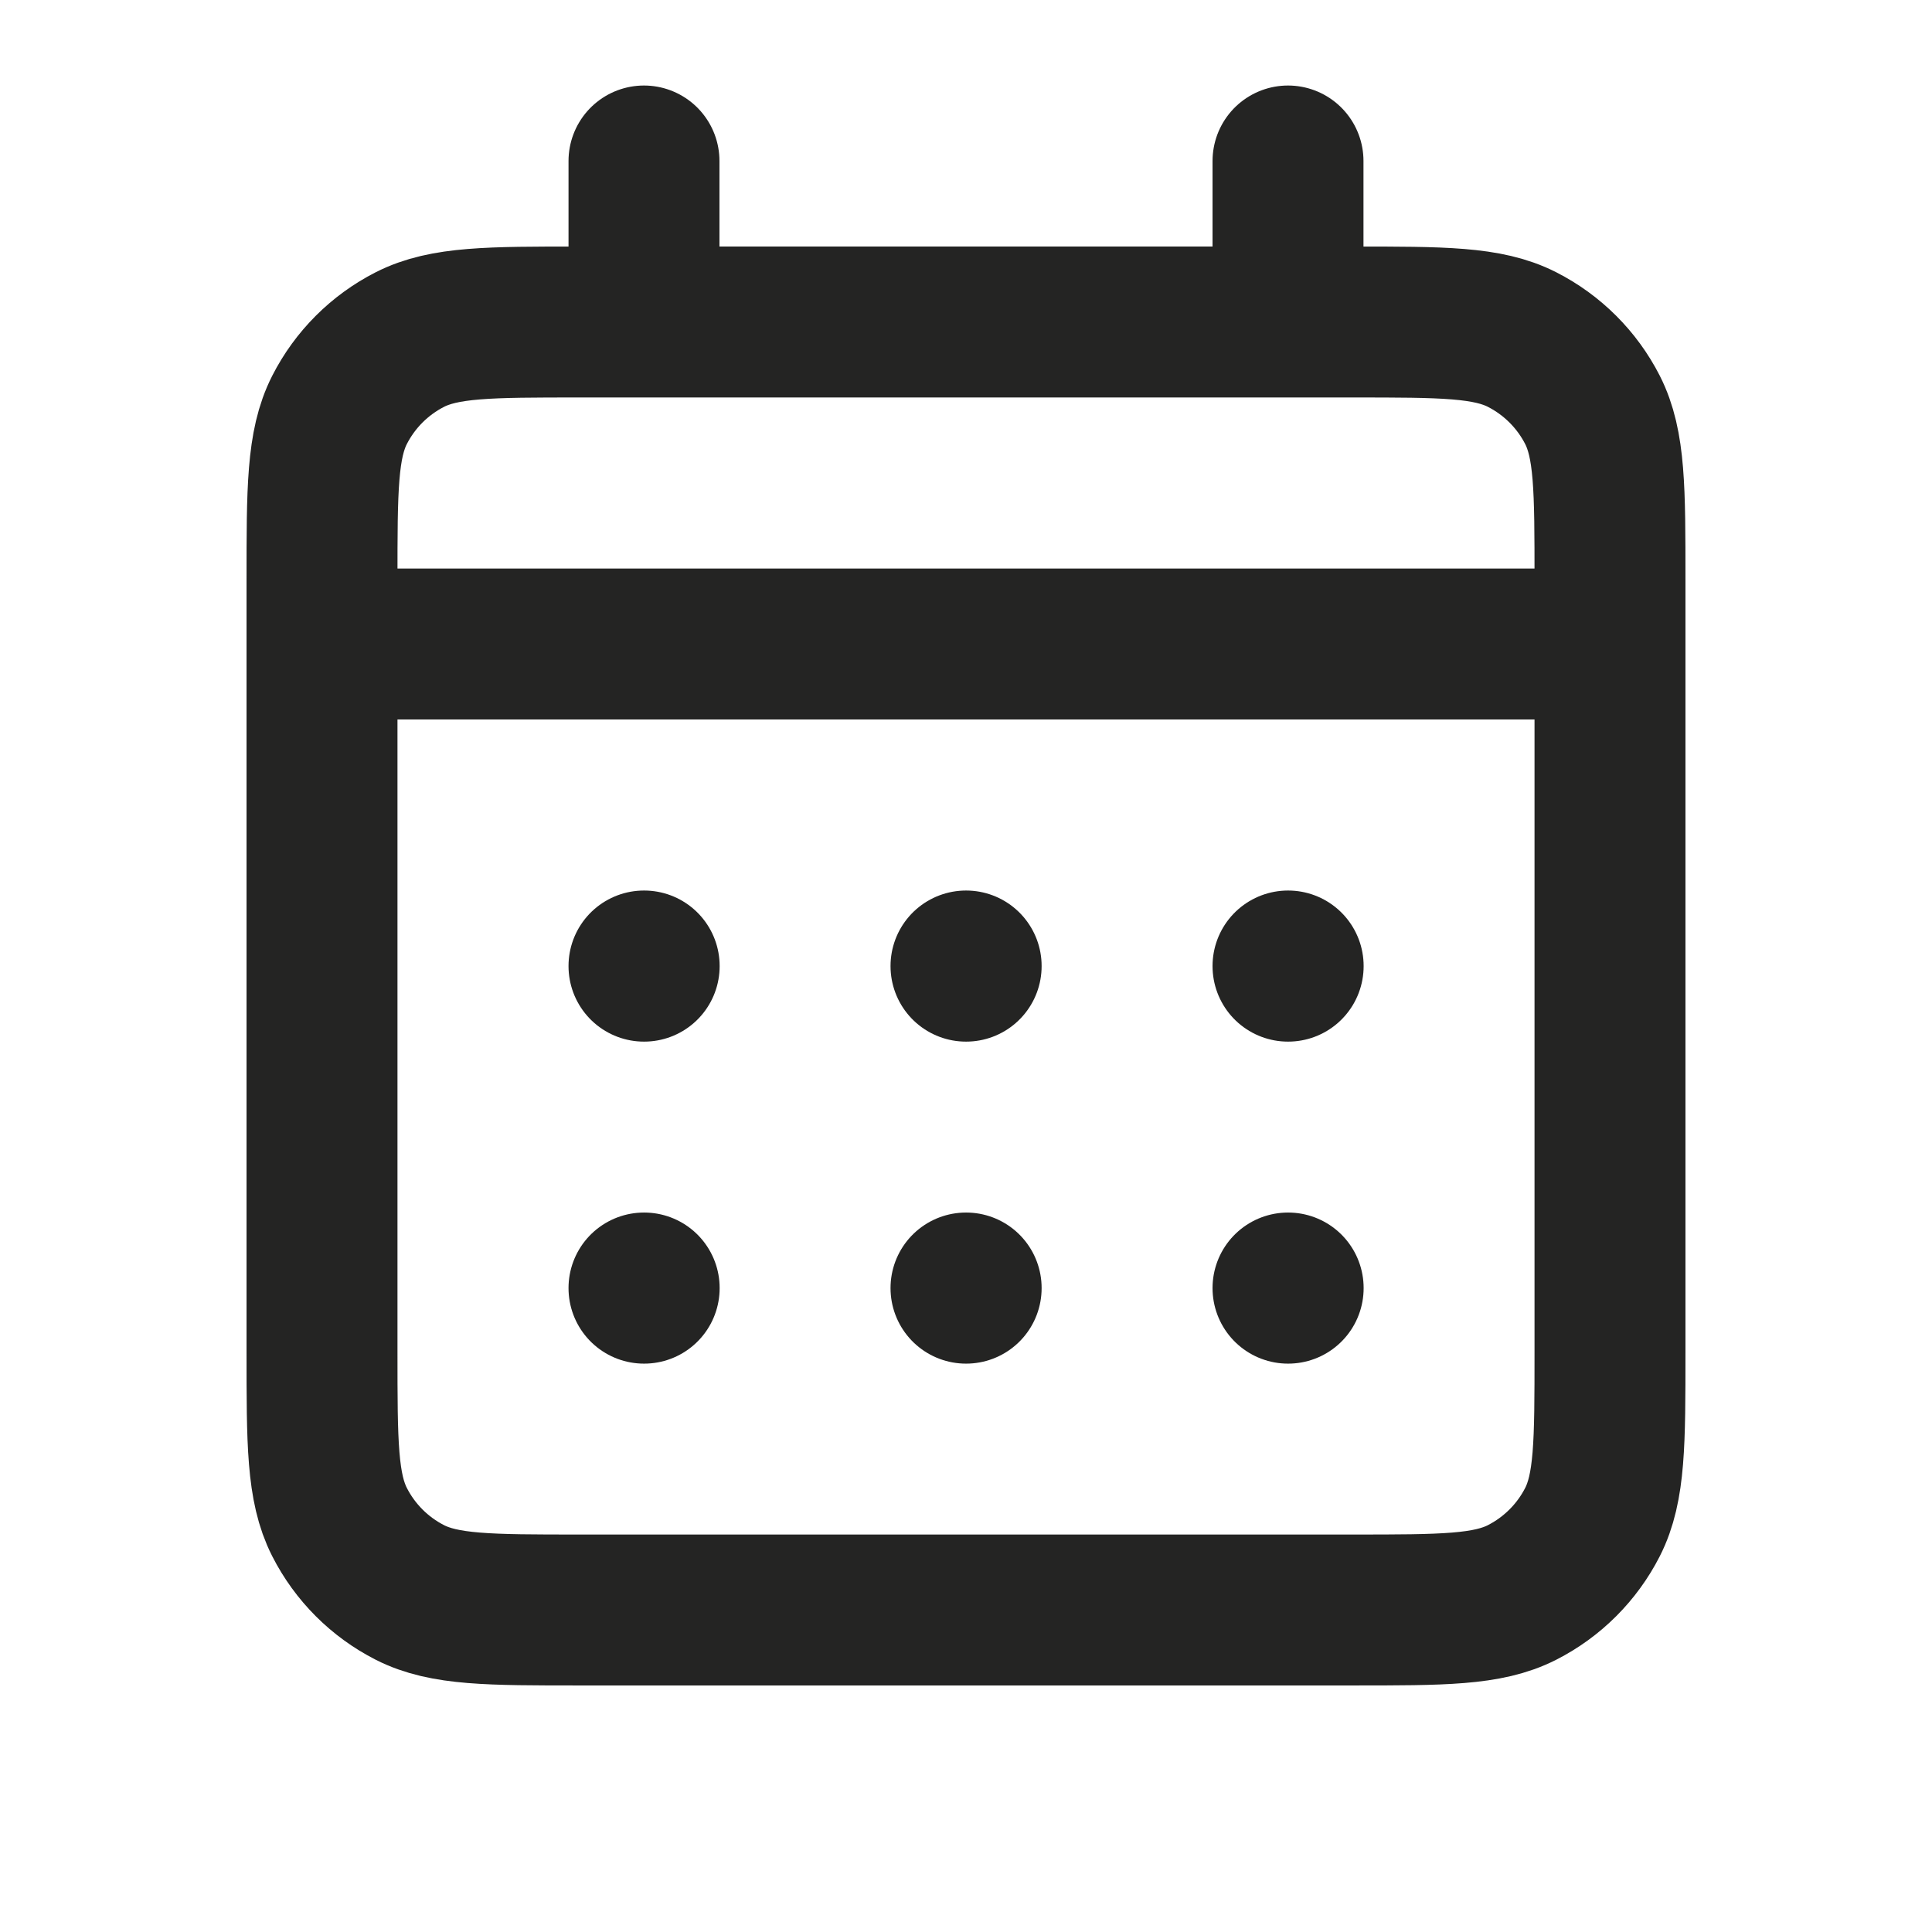 <svg width="64" height="64" viewBox="0 0 64 64" fill="none" xmlns="http://www.w3.org/2000/svg">
<path d="M21.333 10.667H19.201C16.214 10.667 14.719 10.667 13.578 11.248C12.575 11.759 11.759 12.575 11.248 13.578C10.667 14.719 10.667 16.214 10.667 19.201V21.333M21.333 10.667H42.667M21.333 10.667V5.333M10.667 21.333V44.8C10.667 47.787 10.667 49.28 11.248 50.421C11.759 51.425 12.575 52.241 13.578 52.752C14.718 53.333 16.211 53.333 19.192 53.333H44.808C47.789 53.333 49.28 53.333 50.42 52.752C51.423 52.241 52.241 51.425 52.753 50.421C53.333 49.281 53.333 47.791 53.333 44.81V21.333M10.667 21.333H53.333M42.667 10.667H44.801C47.788 10.667 49.279 10.667 50.42 11.248C51.423 11.759 52.241 12.575 52.753 13.578C53.333 14.718 53.333 16.211 53.333 19.192V21.333M42.667 10.667V5.333M42.667 42.667H42.672V42.672H42.667V42.667ZM32 42.667H32.005V42.672H32V42.667ZM21.333 42.667H21.339L21.339 42.672H21.333V42.667ZM42.672 32V32.005H42.667V32H42.672ZM32 32H32.005V32.005H32V32ZM21.333 32H21.339L21.339 32.005H21.333V32Z" stroke="#242423" stroke-width="5" stroke-linecap="round" stroke-linejoin="round"/>
</svg>
